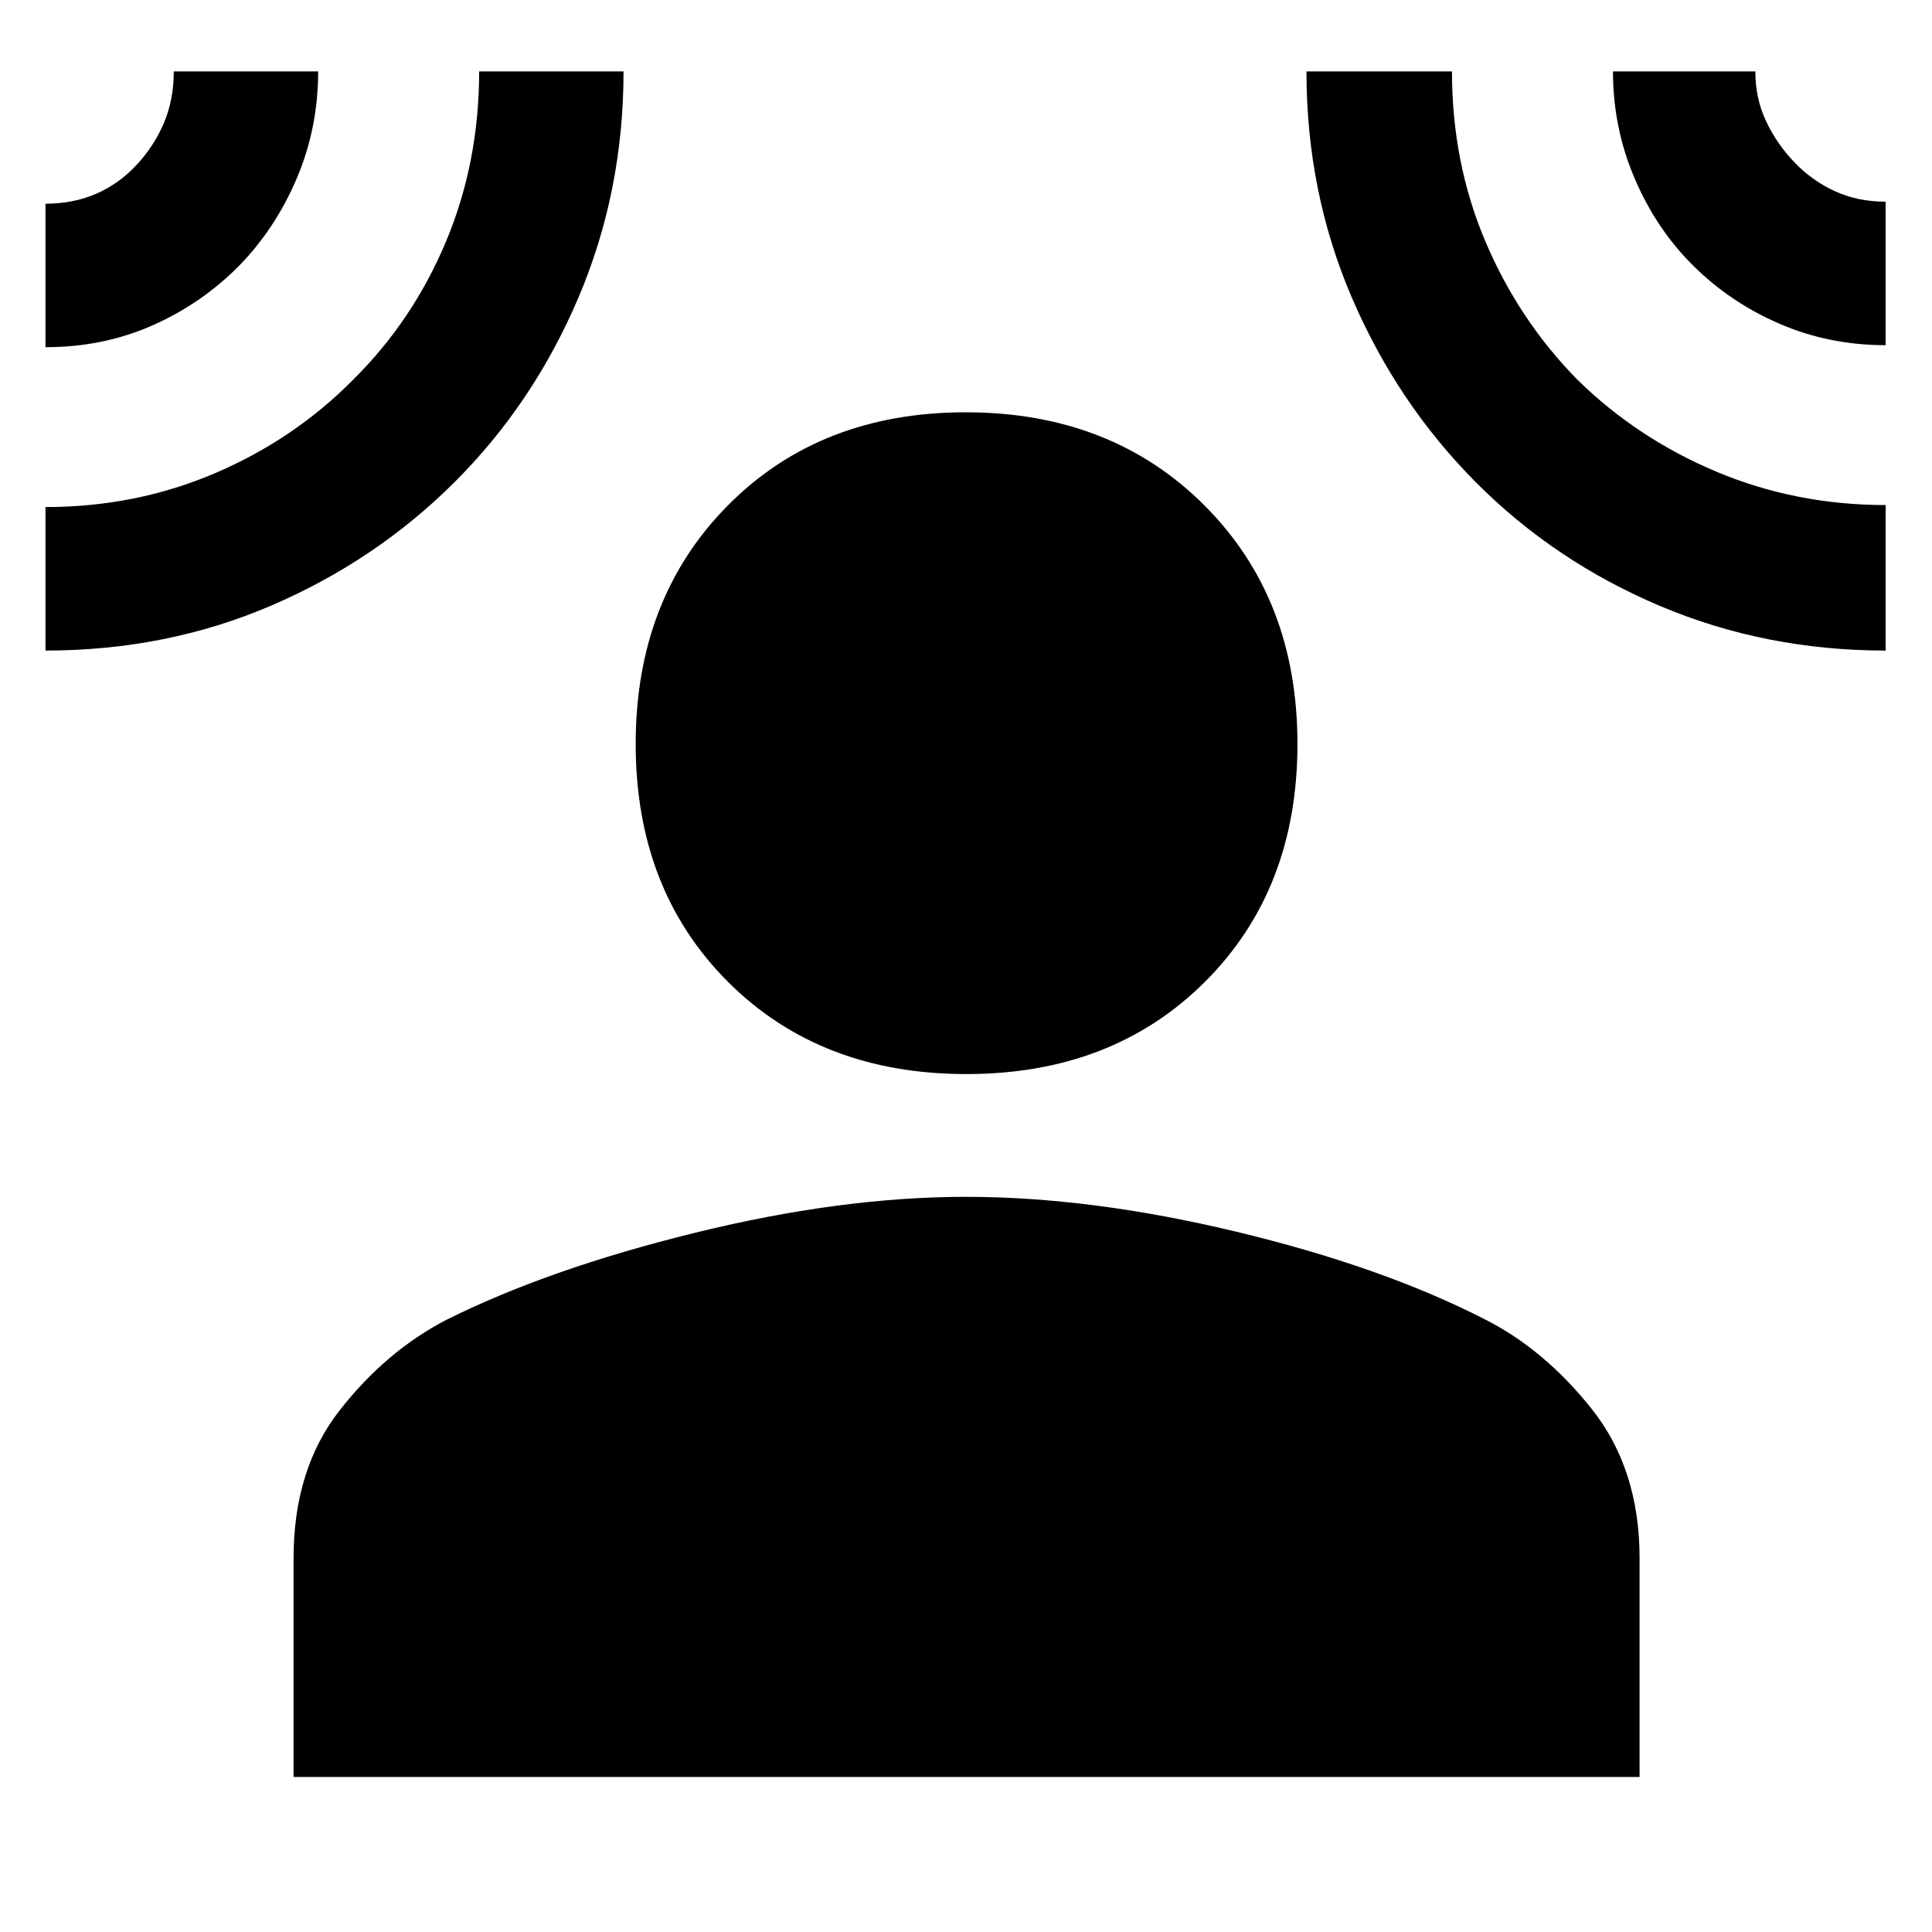 <svg xmlns="http://www.w3.org/2000/svg" width="48" height="48" viewBox="0 96 960 960"><path d="M480.168 629.696q-72.616 0-118.457-45.841-45.842-45.842-45.842-118.175 0-72.332 45.842-118.572 45.841-46.239 118.174-46.239t118.572 46.239q46.239 46.24 46.239 118.572 0 72.333-45.956 118.175-45.957 45.841-118.572 45.841ZM145.869 978.959V870.262q0-44.217 22.957-73.544 22.956-29.326 52.956-44.891 51-25.435 123.609-43.283Q418 690.696 480 690.696q62 0 134.109 17.283 72.109 17.283 123.109 43.283 30 15 53.739 44.891 23.739 29.892 23.739 74.109v108.697H145.869ZM22.608 268.521v-71.305q13.765 0 25.1-4.901 11.337-4.902 20.118-14.328 8.781-9.425 13.65-20.962 4.87-11.538 4.87-25.547h71.74q0 28.2-10.655 53.217t-28.774 43.508q-18.685 18.836-43.11 29.577-24.424 10.741-52.94 10.741Zm0 150.74v-71.305q44.87 0 84.232-16.829t68.659-46.475q29.717-29.435 46.152-68.724 16.435-39.29 16.435-84.45h71.74q0 59.696-22.378 112.34-22.378 52.643-61.54 91.716-39.162 39.073-91.184 61.4-52.022 22.327-112.116 22.327Zm914.349 0q-59.695 0-112.082-22.152-52.386-22.151-91.478-61.413-39.092-39.261-61.657-91.78-22.566-52.519-22.566-112.438h72.305q0 45.327 16.562 84.408 16.561 39.081 45.743 68.766 29.717 29.181 69.123 45.743 39.406 16.561 84.05 16.561v72.305Zm0-151.74q-28.074 0-52.753-10.655-24.679-10.654-43.342-29.339-18.097-18.12-28.74-43.159-10.643-25.04-10.643-52.89h70.74q0 13.546 5.412 24.908 5.412 11.362 14.179 20.447 8.767 9.084 20.086 14.234 11.318 5.149 25.061 5.149v71.305Z"/></svg>
